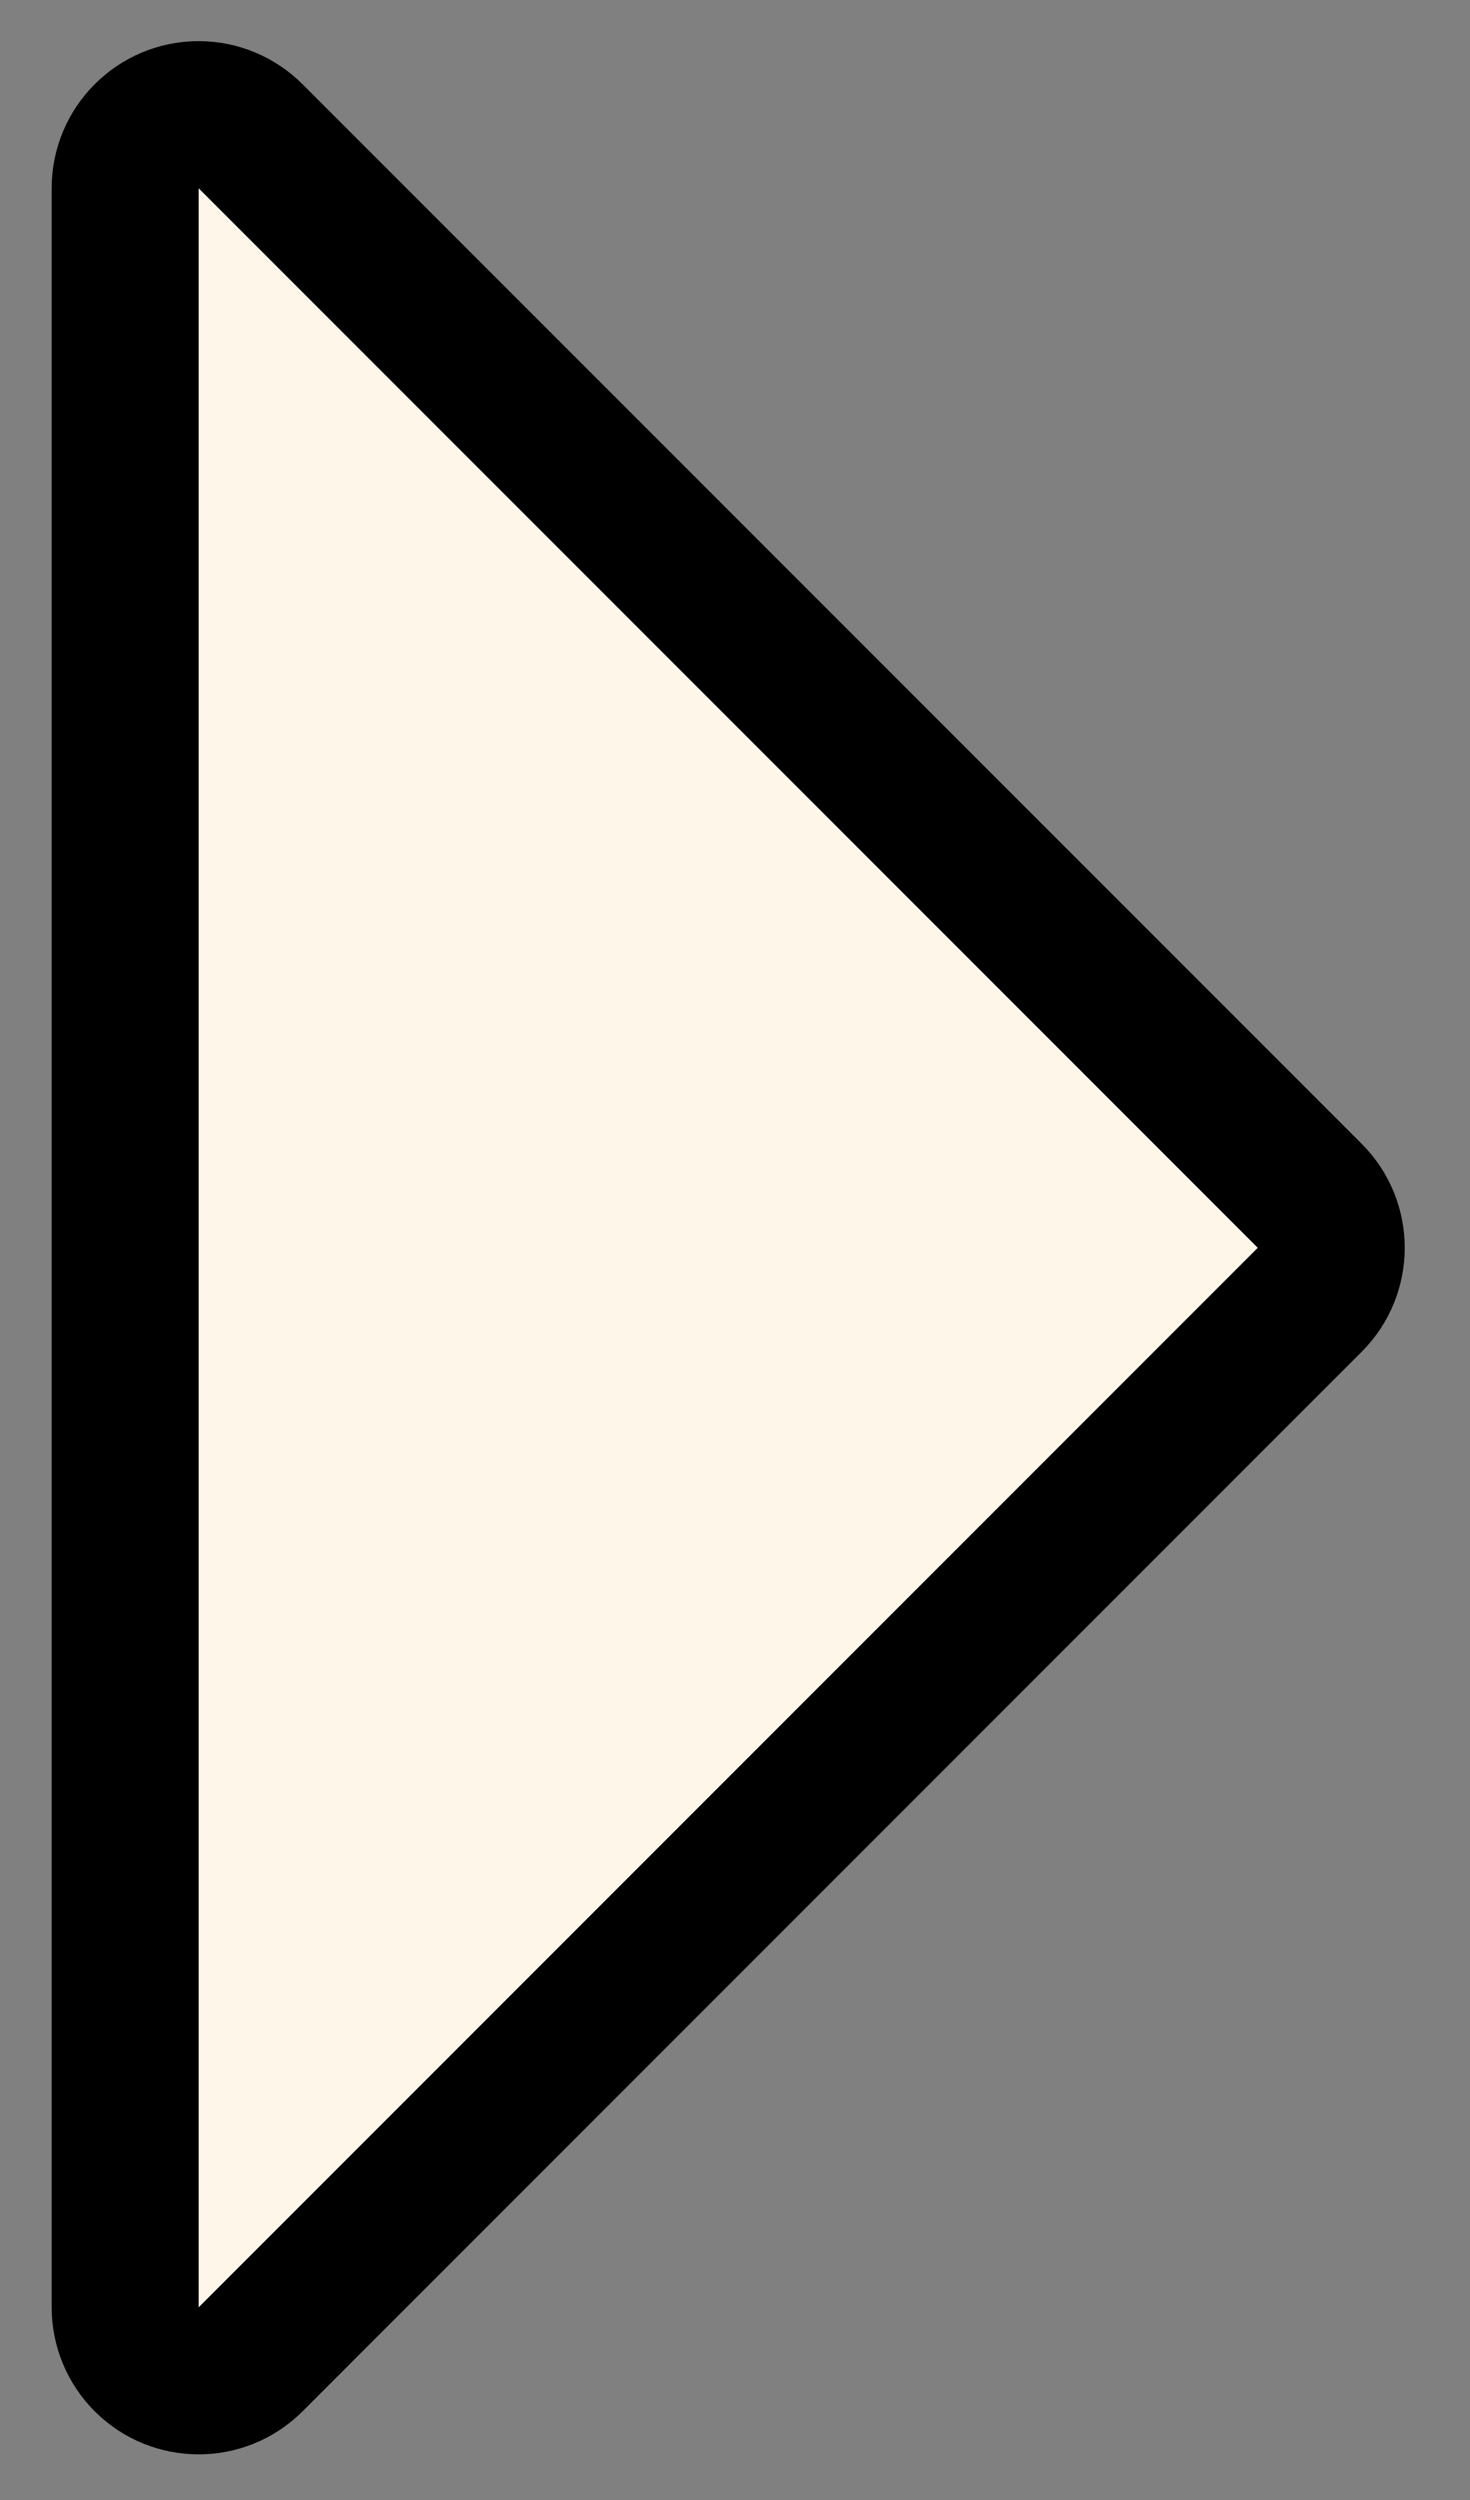 <?xml version="1.0" encoding="UTF-8"?>
<svg width="10px" height="17px" viewBox="0 0 10 17" version="1.1" xmlns="http://www.w3.org/2000/svg" xmlns:xlink="http://www.w3.org/1999/xlink">
    <rect x="0" y="0" width="10" height="17" fill="#808080" stroke="none"/>
    <!-- Generator: Sketch 51.2 (57519) - http://www.bohemiancoding.com/sketch -->
    <title>icon-arrow</title>
    <desc>Created with Sketch.</desc>
    <defs></defs>
    <g id="attempt-004" stroke="none" stroke-width="1" fill="none" fill-rule="evenodd">
        <g id="Artboard-2" transform="translate(-128, -114)" fill="#FFF6EA" fill-rule="nonzero" stroke="#000000">
            <path d="M124.839,116.943 C124.745,116.849 124.618,116.796 124.485,116.796 C124.209,116.796 123.985,117.02 123.985,117.296 L123.985,127.485 C123.985,127.761 124.209,127.985 124.485,127.985 L134.674,127.985 C134.807,127.985 134.934,127.933 135.028,127.839 C135.223,127.644 135.223,127.327 135.028,127.132 L124.839,116.943 Z" id="icon-arrow" transform="translate(129.485, 122.485) rotate(-135) translate(-129.485, -122.485) "></path>
        </g>
    </g>
</svg>